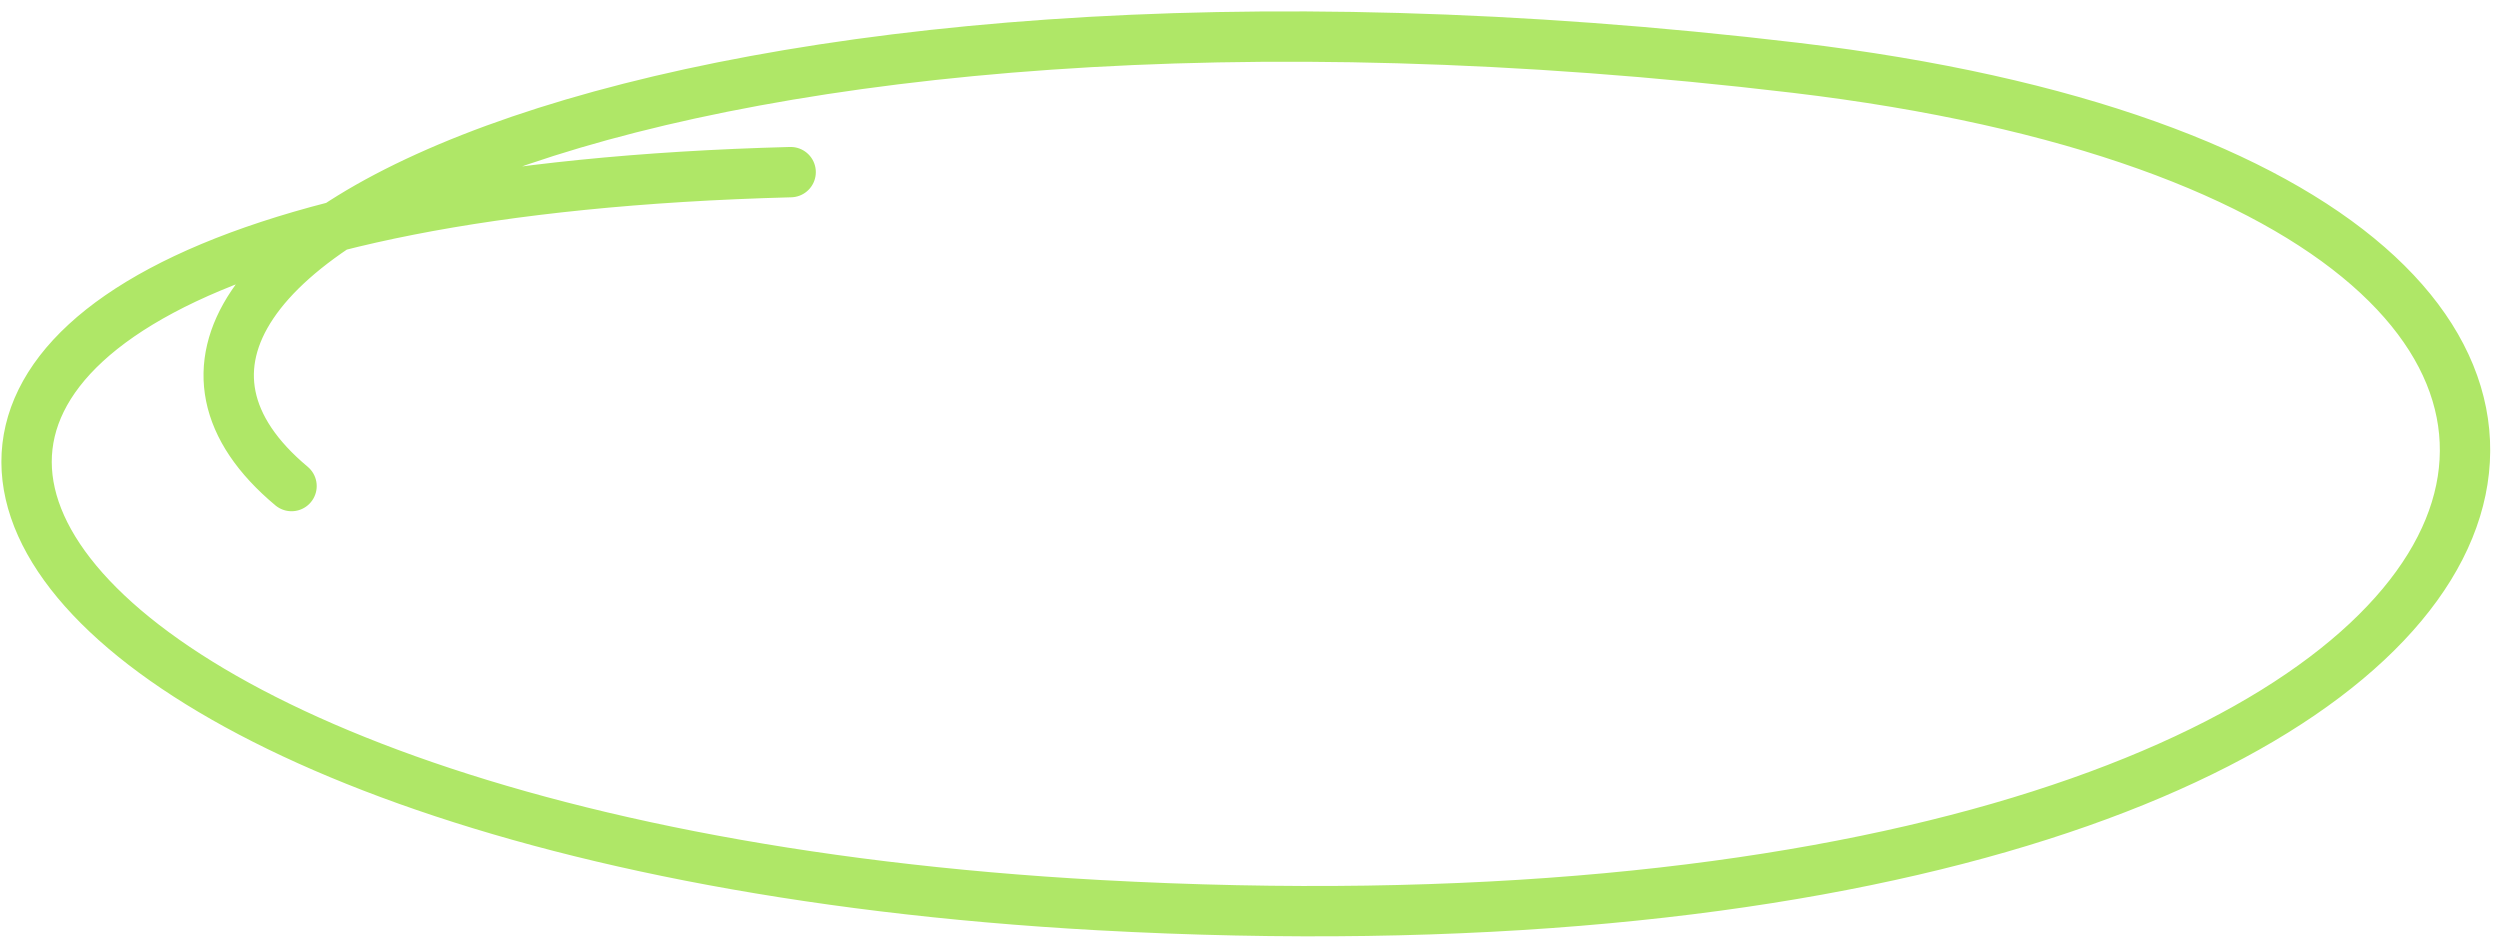 <svg width="198" height="75" viewBox="0 0 198 75" fill="none" xmlns="http://www.w3.org/2000/svg">
<path d="M23.09 38.496C1.168 20.186 53.603 -5.153 142.182 5.368C230.389 15.846 206.3 78.23 87.005 71.685C-8.469 66.446 -32.725 16.14 62.62 13.633" stroke="#AFE767" stroke-width="3.987" stroke-miterlimit="10" stroke-linecap="round" stroke-dasharray="529.74 13.83"/>
</svg>
